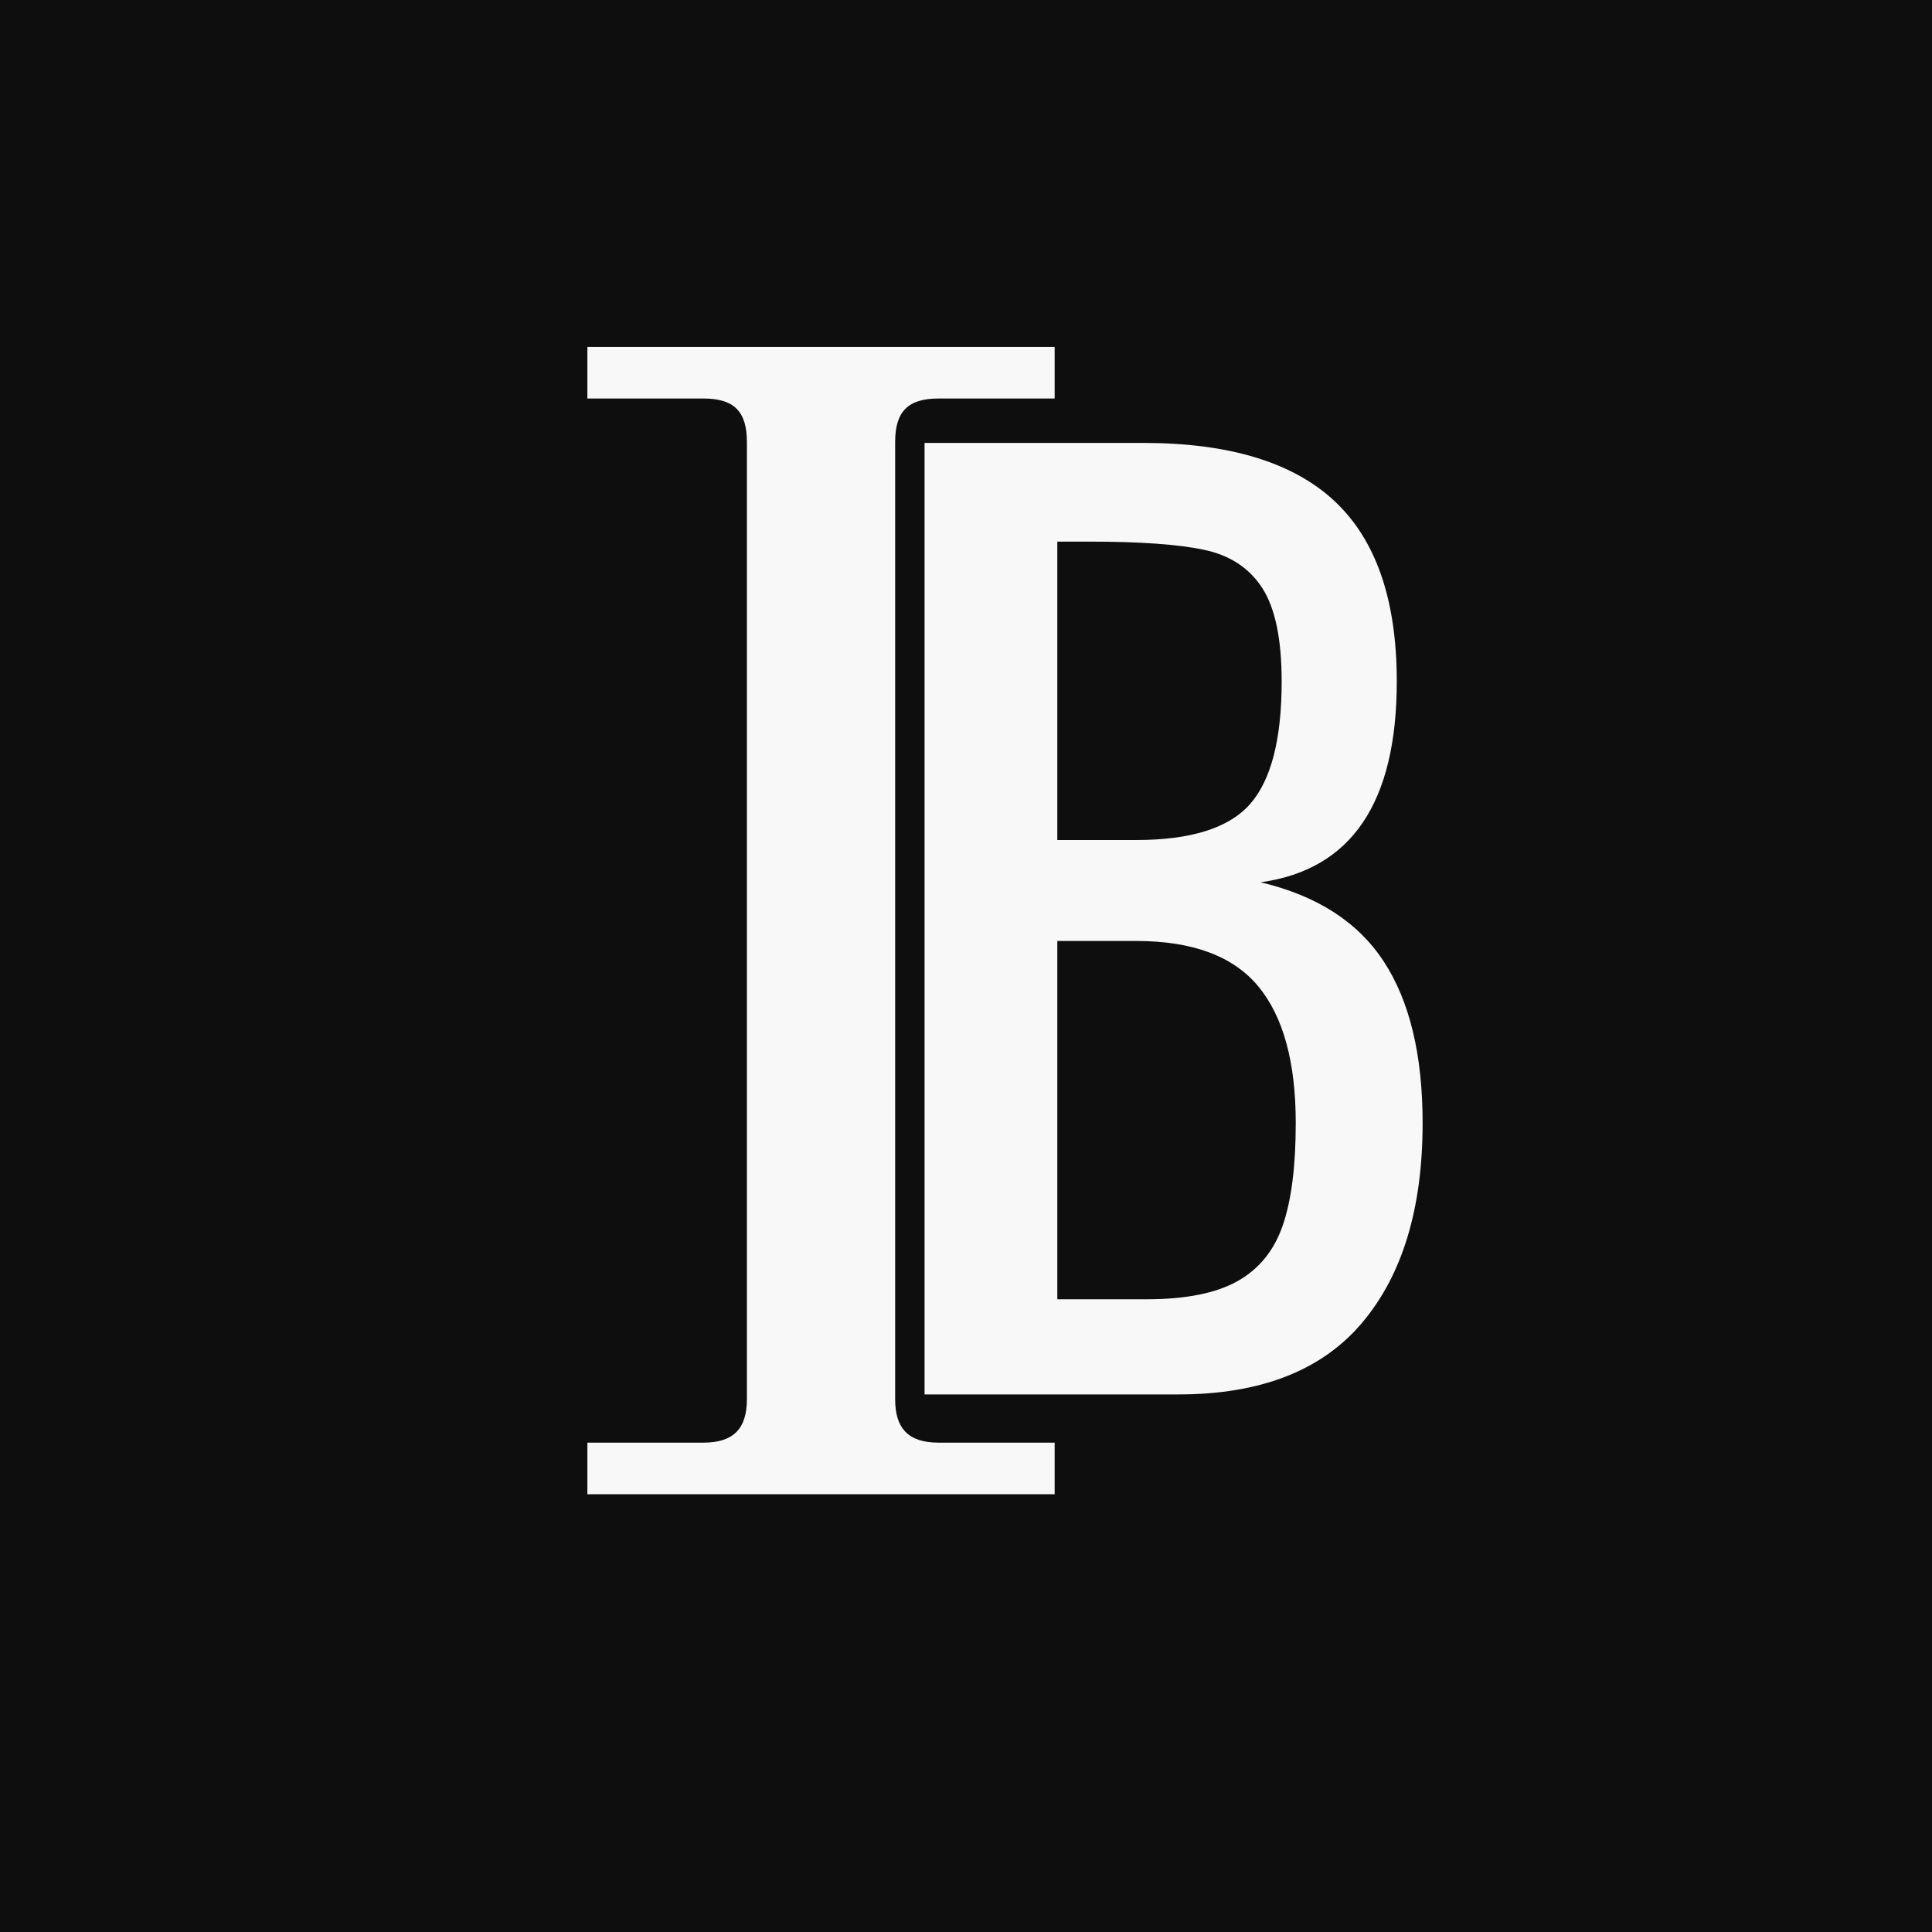 <svg xmlns="http://www.w3.org/2000/svg" xmlns:xlink="http://www.w3.org/1999/xlink" width="500" zoomAndPan="magnify" viewBox="0 0 375 375" height="500" preserveAspectRatio="xMidYMid meet" version="1.0"><defs><g/></defs><rect x="-37.5" width="450" fill="#ffffff" y="-37.5" height="450" fill-opacity="1"/><rect x="-37.5" width="450" fill="#ffffff" y="-37.5" height="450" fill-opacity="1"/><rect x="-37.5" width="450" fill="#0e0e0e" y="-37.5" height="450" fill-opacity="1"/><g fill="#f8f8f8" fill-opacity="1"><g transform="translate(165.098, 270.657)"><g><path d="M 14.359 -184.688 L 56.766 -184.688 C 73.492 -184.688 85.883 -180.922 93.938 -173.391 C 101.988 -165.867 106.016 -154.203 106.016 -138.391 C 106.016 -114.836 97.203 -101.844 79.578 -99.406 C 90.516 -96.82 98.488 -91.691 103.5 -84.016 C 108.52 -76.336 111.031 -65.891 111.031 -52.672 C 111.031 -36.098 107.113 -23.176 99.281 -13.906 C 91.457 -4.633 79.566 0 63.609 0 L 14.359 0 Z M 55.406 -107.609 C 66.039 -107.609 73.41 -109.926 77.516 -114.562 C 81.617 -119.207 83.672 -127.148 83.672 -138.391 C 83.672 -146.598 82.414 -152.641 79.906 -156.516 C 77.406 -160.398 73.645 -162.875 68.625 -163.938 C 63.613 -165 56.164 -165.531 46.281 -165.531 L 40.125 -165.531 L 40.125 -107.609 Z M 57.453 -18.469 C 65.055 -18.469 70.945 -19.645 75.125 -22 C 79.301 -24.352 82.223 -27.961 83.891 -32.828 C 85.566 -37.691 86.406 -44.305 86.406 -52.672 C 86.406 -64.523 83.973 -73.379 79.109 -79.234 C 74.242 -85.086 66.344 -88.016 55.406 -88.016 L 40.125 -88.016 L 40.125 -18.469 Z M 57.453 -18.469 "/></g></g></g><g fill="#f8f8f8" fill-opacity="1"><g transform="translate(94.619, 290.026)"><g><path d="M 19.391 0 L 110.09 0 L 110.09 -10.008 L 87.57 -10.008 C 81.629 -10.008 79.129 -12.824 79.129 -18.453 L 79.129 -204.23 C 79.129 -210.172 81.629 -212.676 87.57 -212.676 L 110.09 -212.676 L 110.09 -222.684 L 19.391 -222.684 L 19.391 -212.676 L 41.91 -212.676 C 47.852 -212.676 50.355 -210.172 50.355 -204.23 L 50.355 -18.453 C 50.355 -12.824 47.852 -10.008 41.91 -10.008 L 19.391 -10.008 Z M 19.391 0 "/></g></g></g></svg>